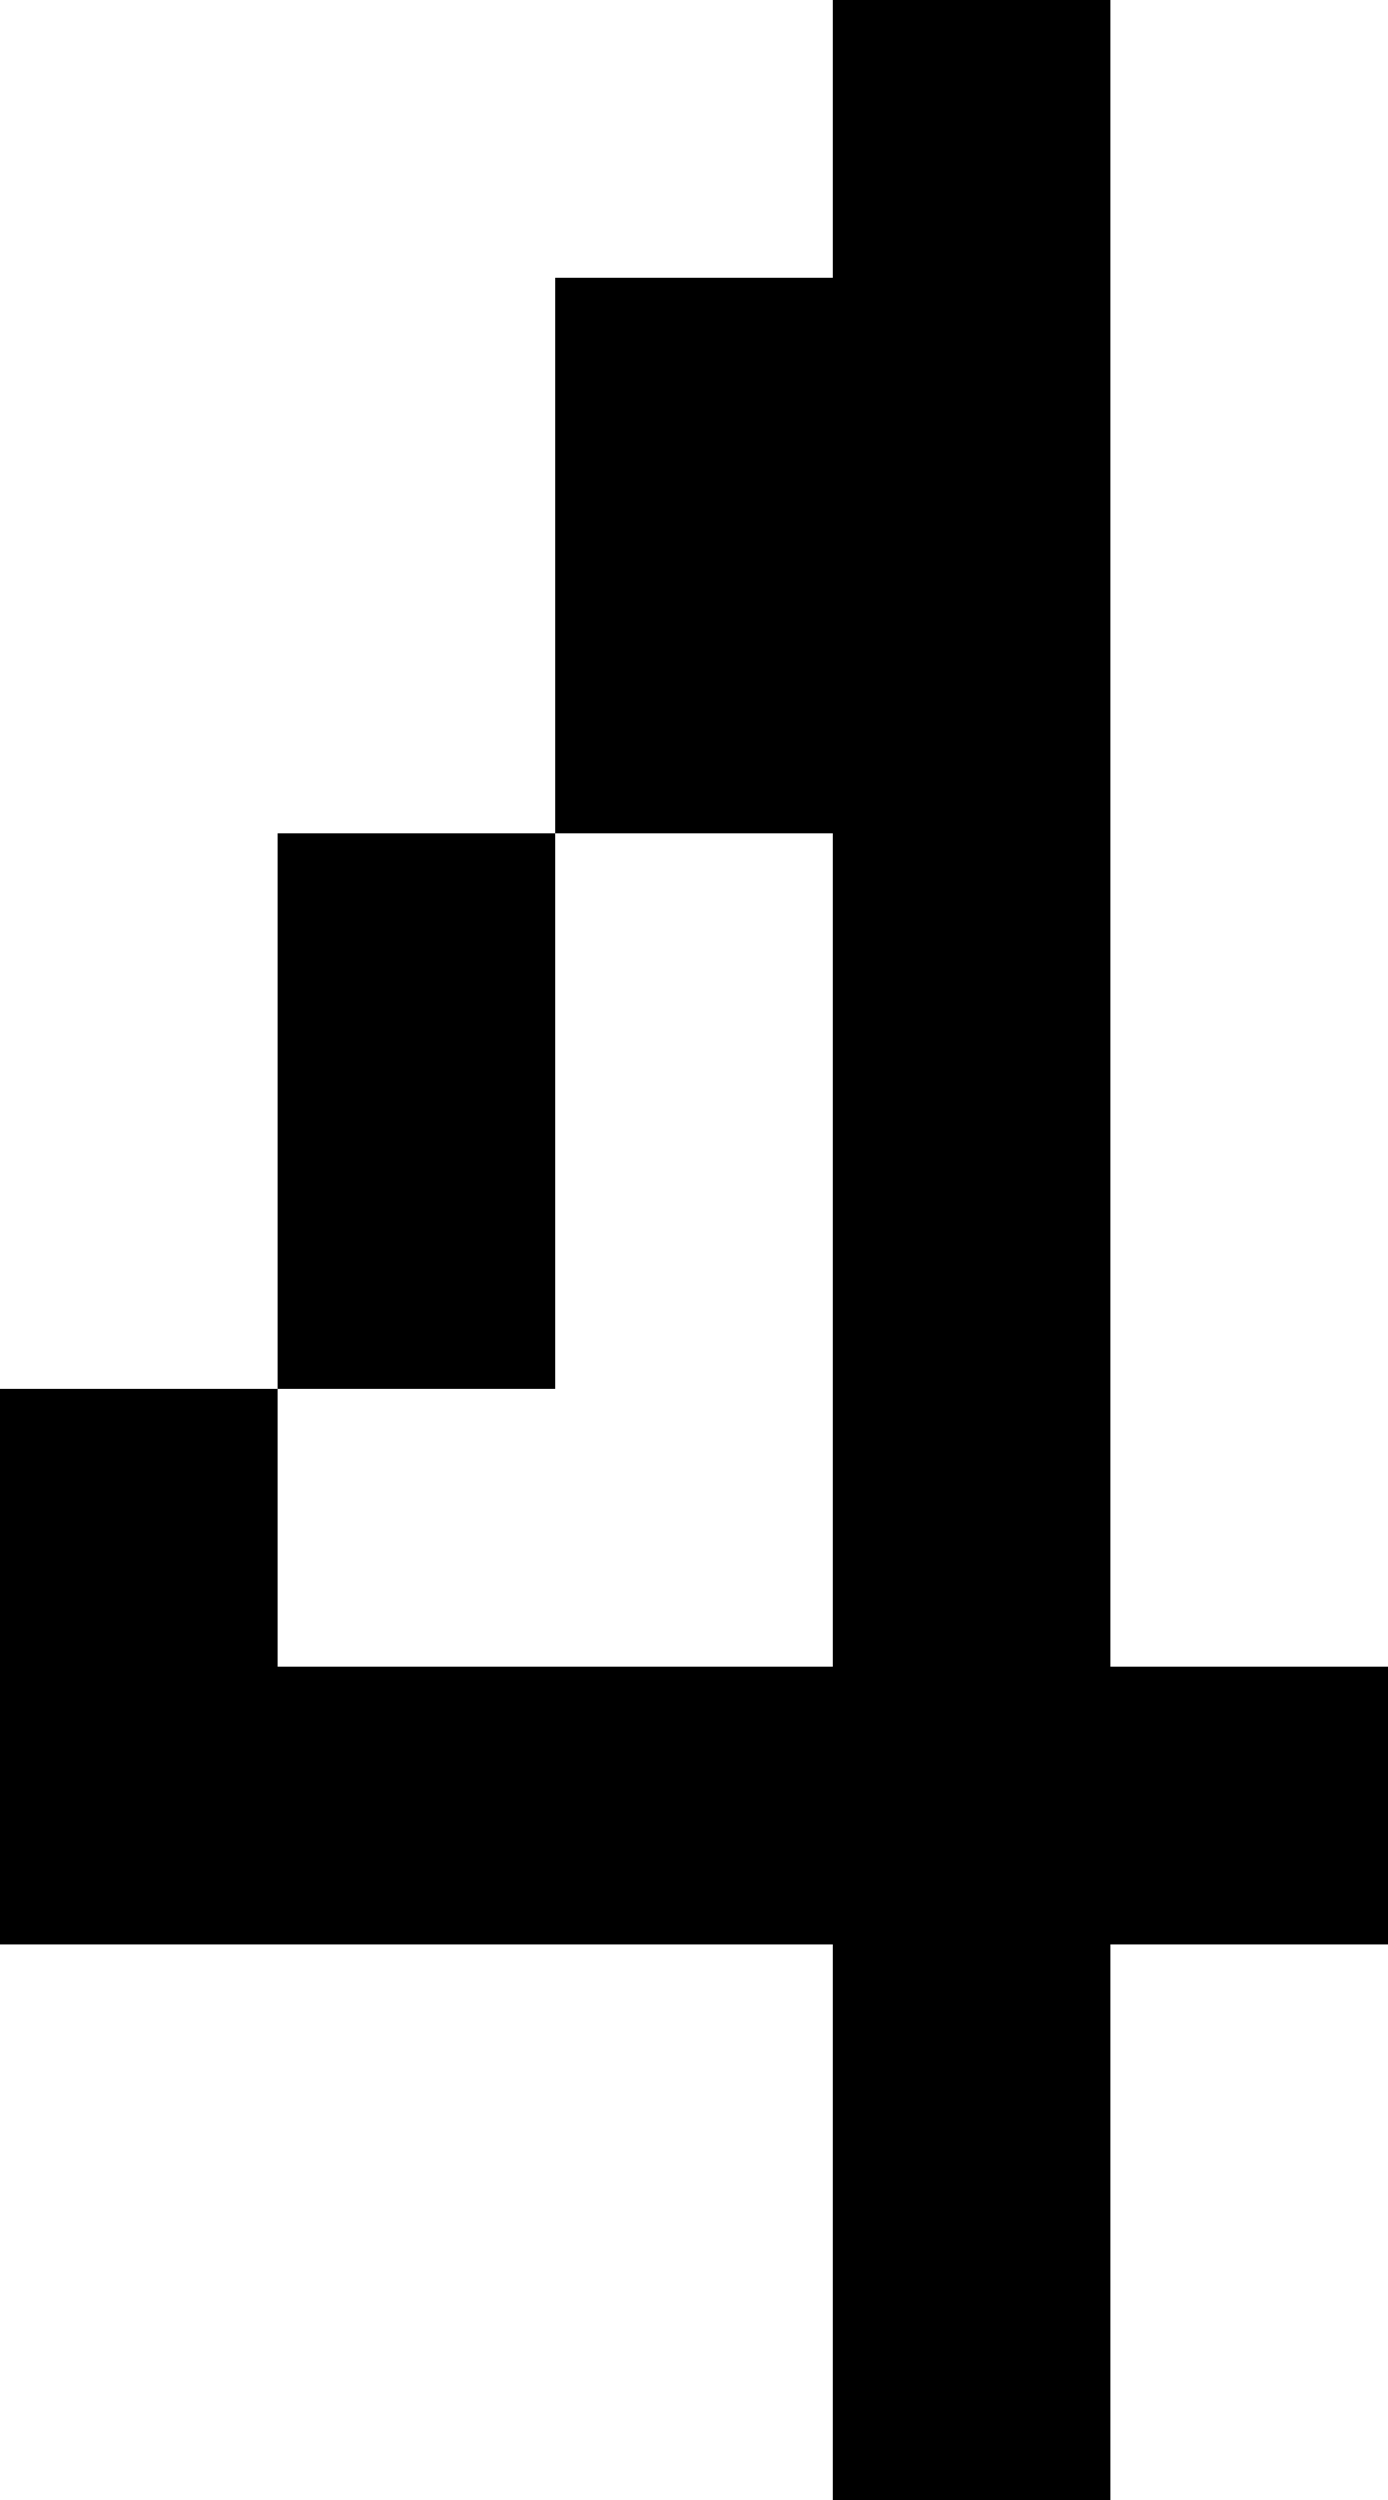 <svg width="10" height="18" viewBox="0 0 10 18" fill="none" xmlns="http://www.w3.org/2000/svg">
<path fill-rule="evenodd" clip-rule="evenodd" d="M0 10V14H6V18H8V14H10V12H8V0H6V2H4V6H2V10H0ZM2 10H4V6H6V12H2V10Z" fill="black"/>
</svg>
